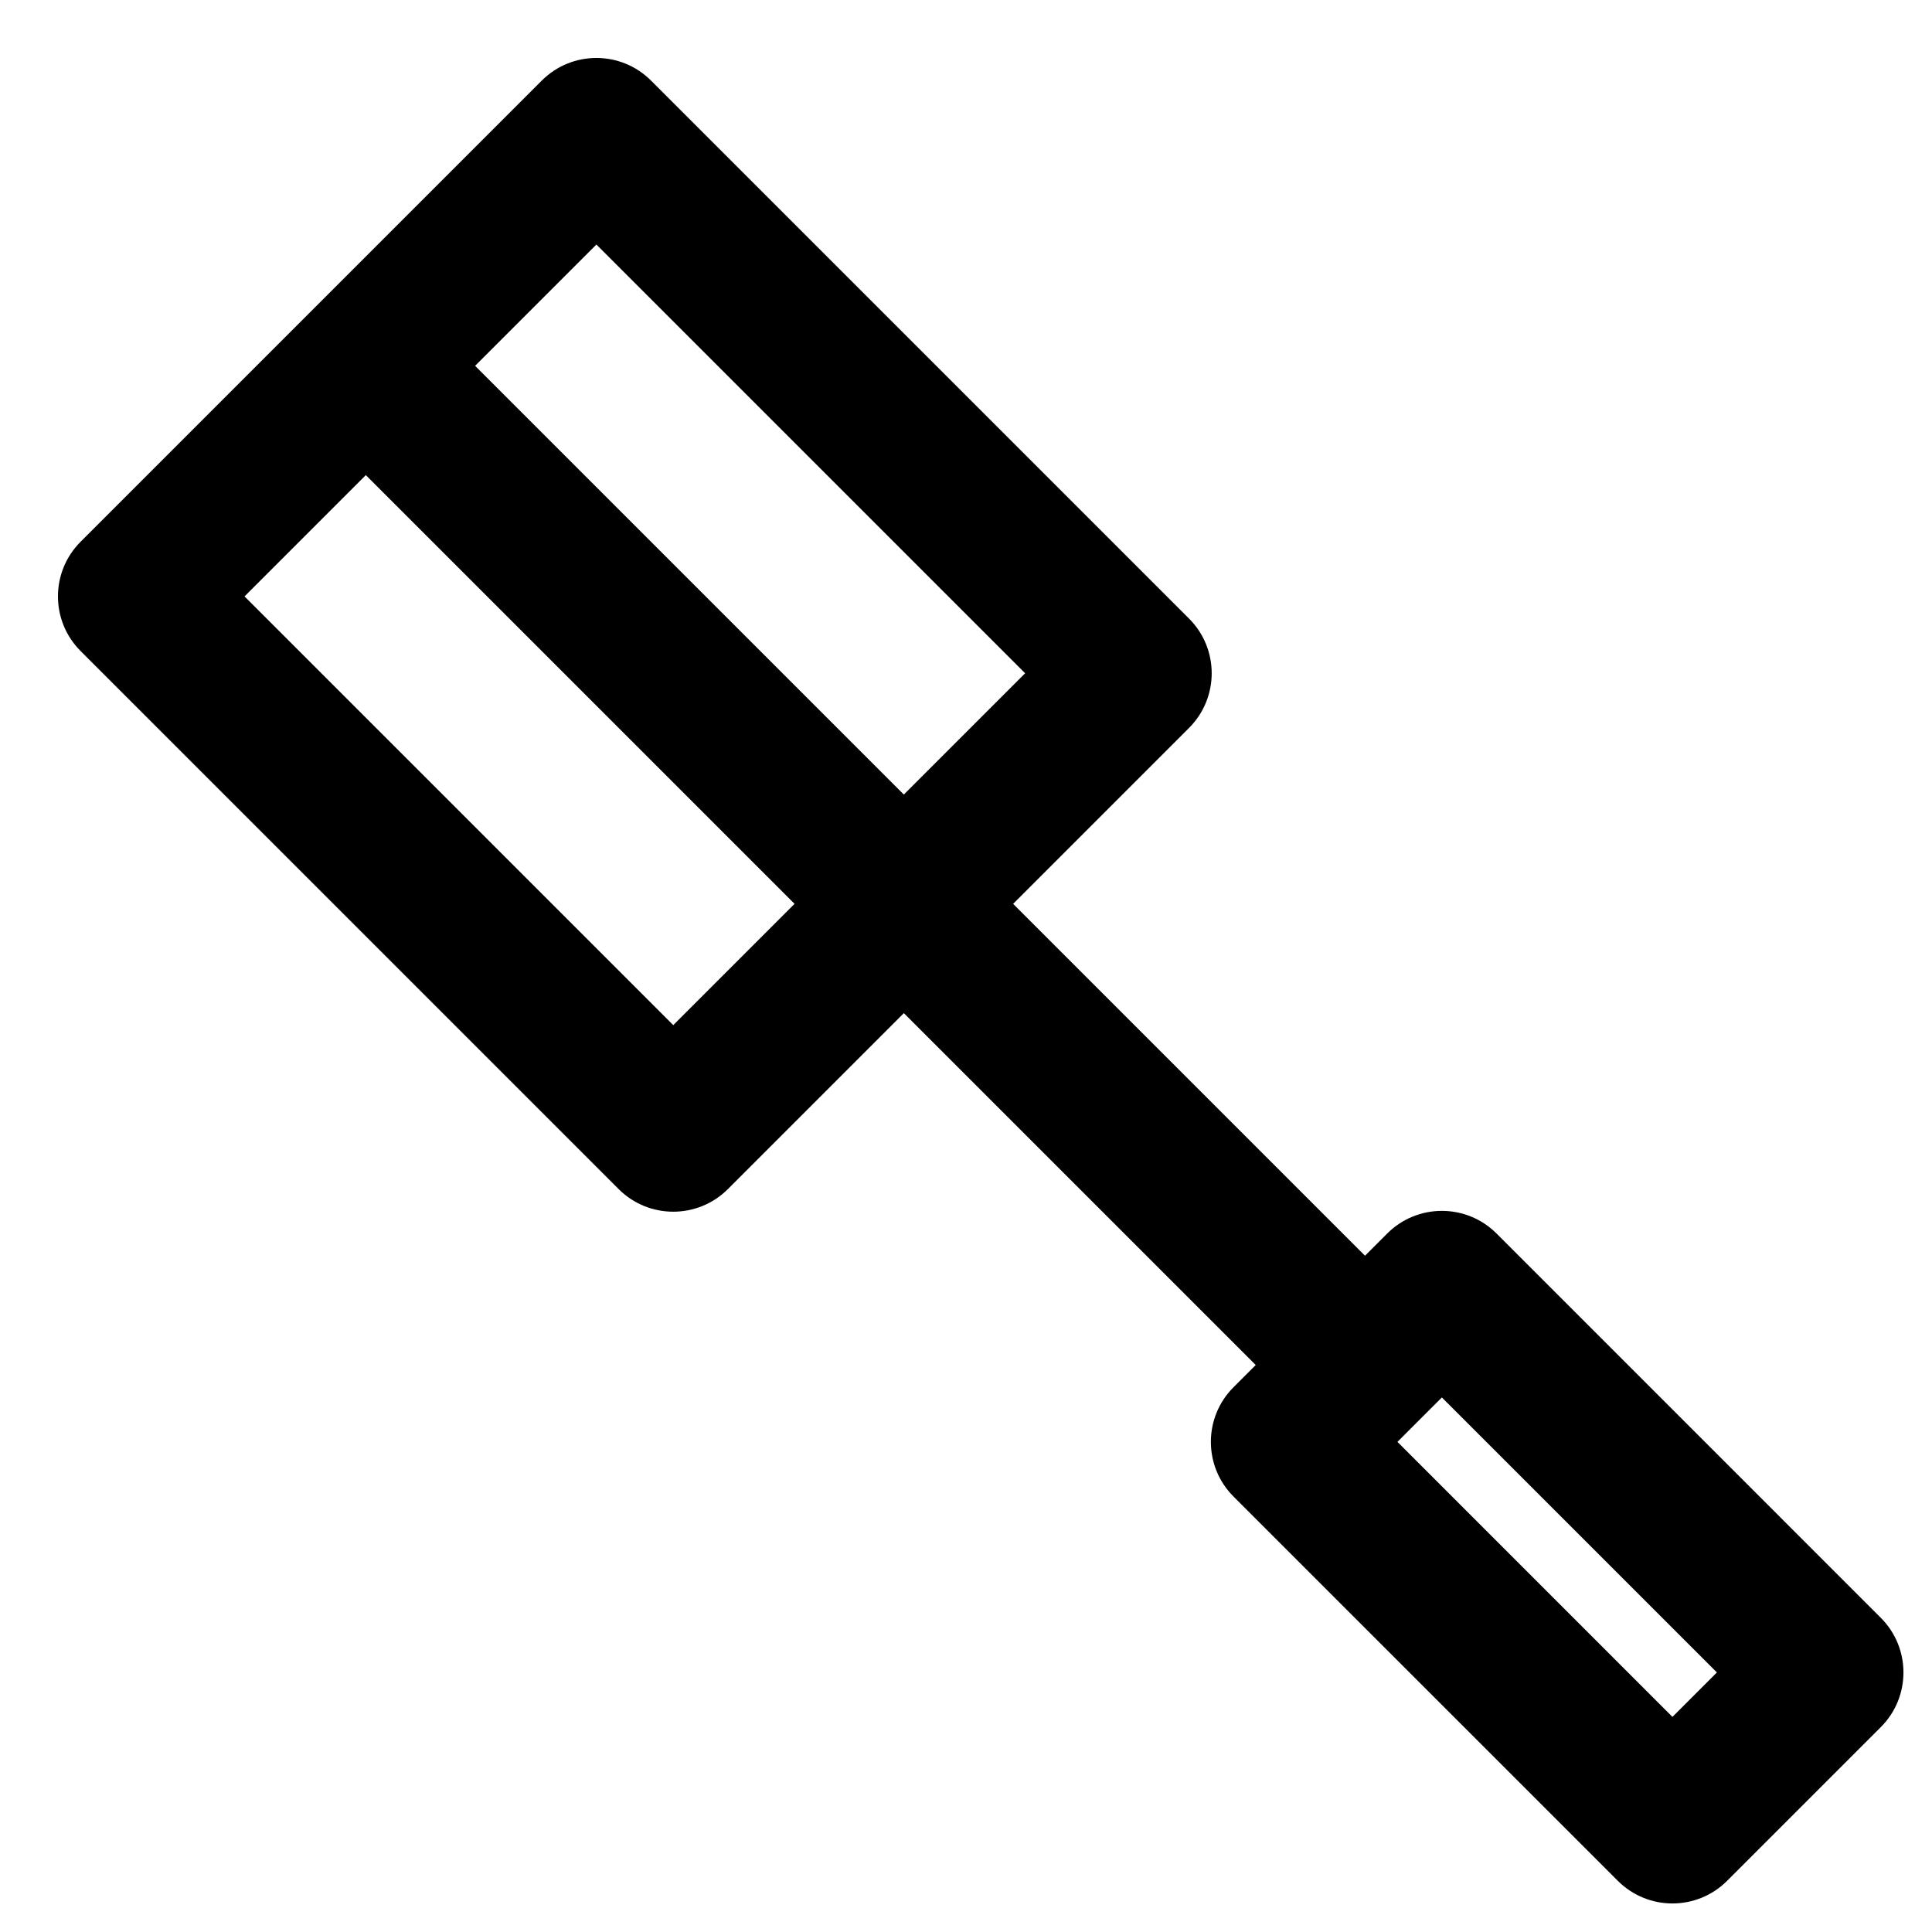 <svg width="100" height="100" viewBox="0 0 100 100" fill="none" xmlns="http://www.w3.org/2000/svg">
    <path fill-rule="evenodd" clip-rule="evenodd"
        d="M4.172 28.041C2.609 29.603 2.609 32.136 4.172 33.698L32.02 61.546C33.582 63.108 36.114 63.108 37.677 61.546L46.783 52.44L64.996 70.653L63.846 71.803C62.284 73.365 62.284 75.898 63.846 77.46L83.738 97.351C85.3 98.913 87.832 98.913 89.395 97.351L97.351 89.395C98.913 87.833 98.913 85.3 97.351 83.738L77.46 63.846C75.898 62.284 73.365 62.284 71.803 63.846L70.653 64.996L52.44 46.783L61.546 37.676C63.108 36.114 63.108 33.582 61.546 32.02L33.698 4.172C32.136 2.609 29.604 2.609 28.041 4.172L4.172 28.041ZM72.332 74.631L73.481 73.481L74.631 72.332L88.866 86.566L86.566 88.866L72.332 74.631ZM34.848 53.061L12.657 30.87L18.935 24.592L41.126 46.783L34.848 53.061ZM46.783 41.126L53.061 34.848L30.87 12.657L24.592 18.935L46.783 41.126Z"
        fill="currentcolor" />
</svg>